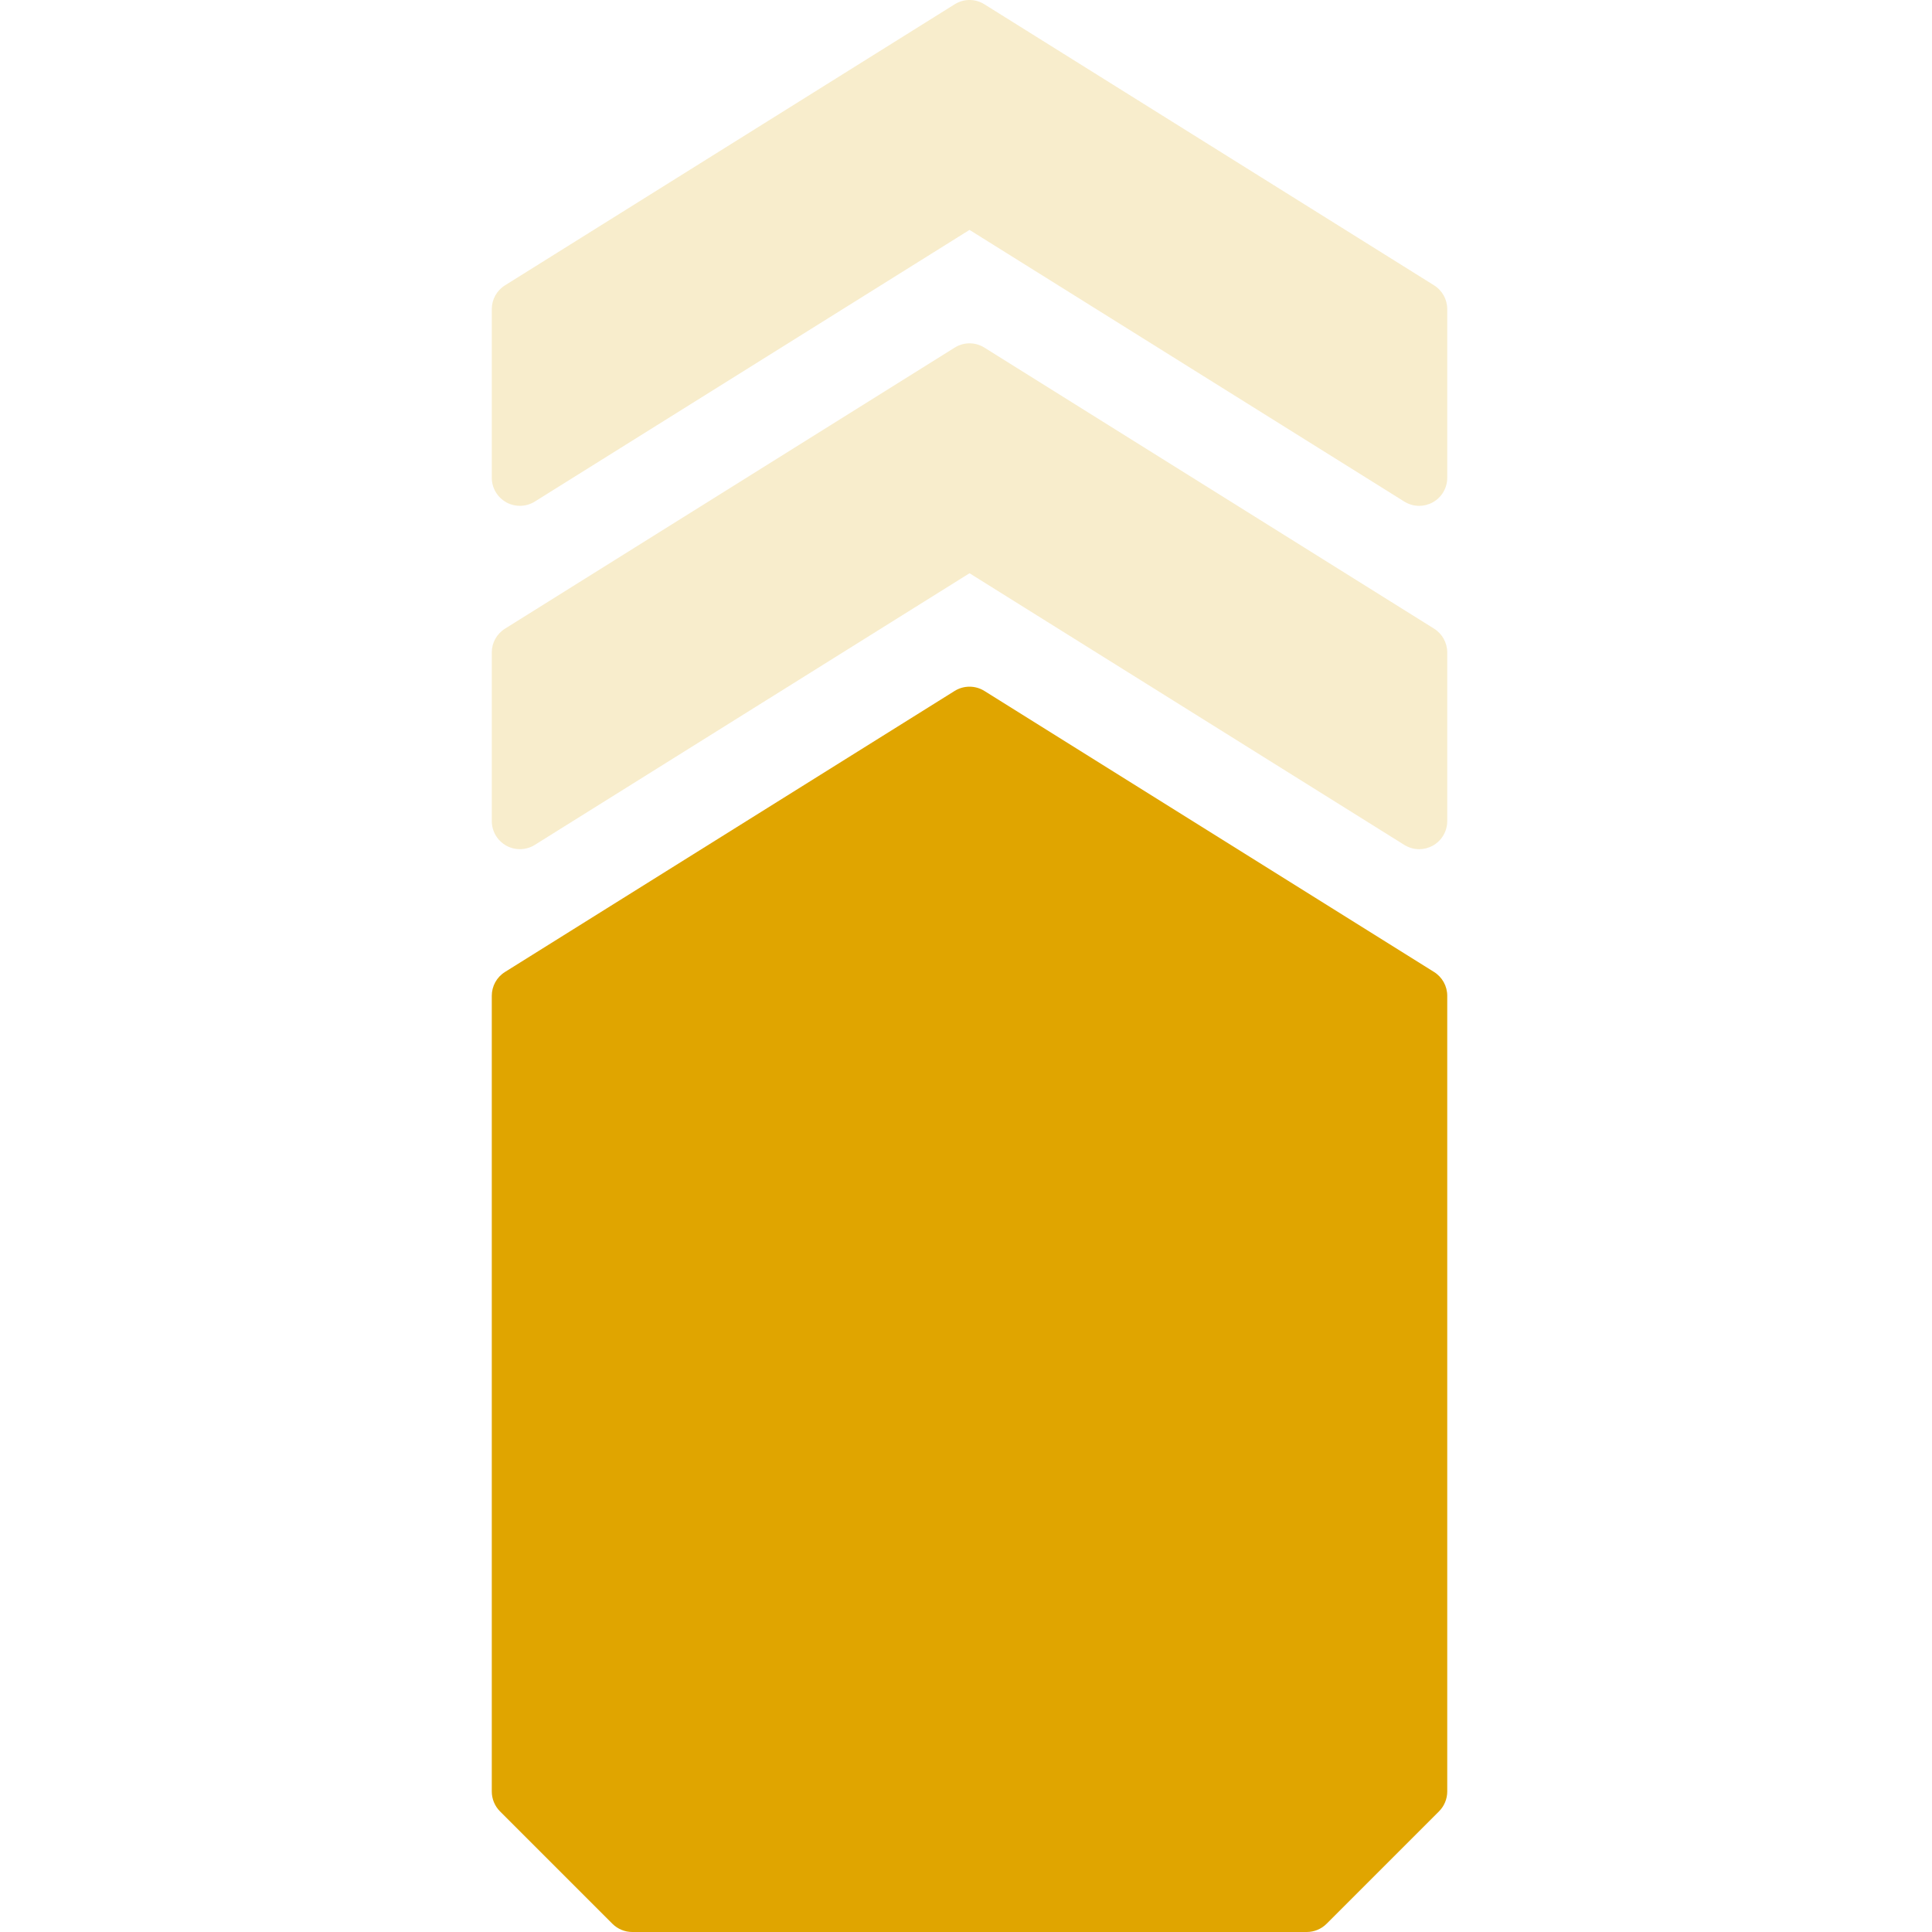 <?xml version="1.0" encoding="UTF-8"?>
<svg width="55px" height="55px" viewBox="0 0 55 55" version="1.1" xmlns="http://www.w3.org/2000/svg" xmlns:xlink="http://www.w3.org/1999/xlink">
    <title>severity-level-3of5</title>
    <g id="severity-level-3of5" stroke="none" stroke-width="1" fill="none" fill-rule="evenodd">
        <path d="M40.824,8.122 L28.024,0.122 C27.765,-0.041 27.437,-0.041 27.178,0.122 L14.378,8.122 C14.142,8.268 14,8.524 14,8.801 L14,13.601 C14,13.89 14.158,14.159 14.413,14.3 C14.666,14.441 14.981,14.431 15.224,14.279 L27.6,6.545 L39.978,14.279 C40.106,14.359 40.254,14.401 40.4,14.401 C40.533,14.401 40.667,14.367 40.789,14.3 C41.043,14.159 41.2,13.89 41.2,13.601 L41.2,8.801 C41.2,8.524 41.058,8.268 40.824,8.122" id="Fill-17" fill="#E0A500" opacity="0.2"></path>
        <path d="M28.024,9.896 C27.765,9.733 27.437,9.733 27.178,9.896 L14.378,17.896 C14.142,18.042 14,18.298 14,18.575 L14,23.375 C14,23.664 14.158,23.933 14.413,24.074 C14.666,24.215 14.981,24.205 15.224,24.053 L27.6,16.319 L39.978,24.053 C40.106,24.133 40.254,24.175 40.4,24.175 C40.533,24.175 40.667,24.141 40.789,24.074 C41.043,23.933 41.2,23.664 41.2,23.375 L41.2,18.575 C41.2,18.298 41.058,18.042 40.824,17.896 L28.024,9.896 Z" id="Fill-20" fill="#E0A500" opacity="0.2"></path>
        <path d="M18,55 C17.787,55 17.584,54.915 17.434,54.766 L14.234,51.566 C14.085,51.416 14,51.212 14,51 L14,28.348 C14,28.072 14.142,27.816 14.376,27.67 L27.176,19.67 C27.435,19.508 27.765,19.508 28.024,19.67 L40.824,27.67 C41.058,27.816 41.2,28.072 41.2,28.348 L41.2,51 C41.2,51.212 41.115,51.416 40.965,51.566 L37.765,54.766 C37.616,54.915 37.413,55 37.2,55 L18,55 Z" id="Mask" fill="#E0A500"></path>
    </g>
</svg>